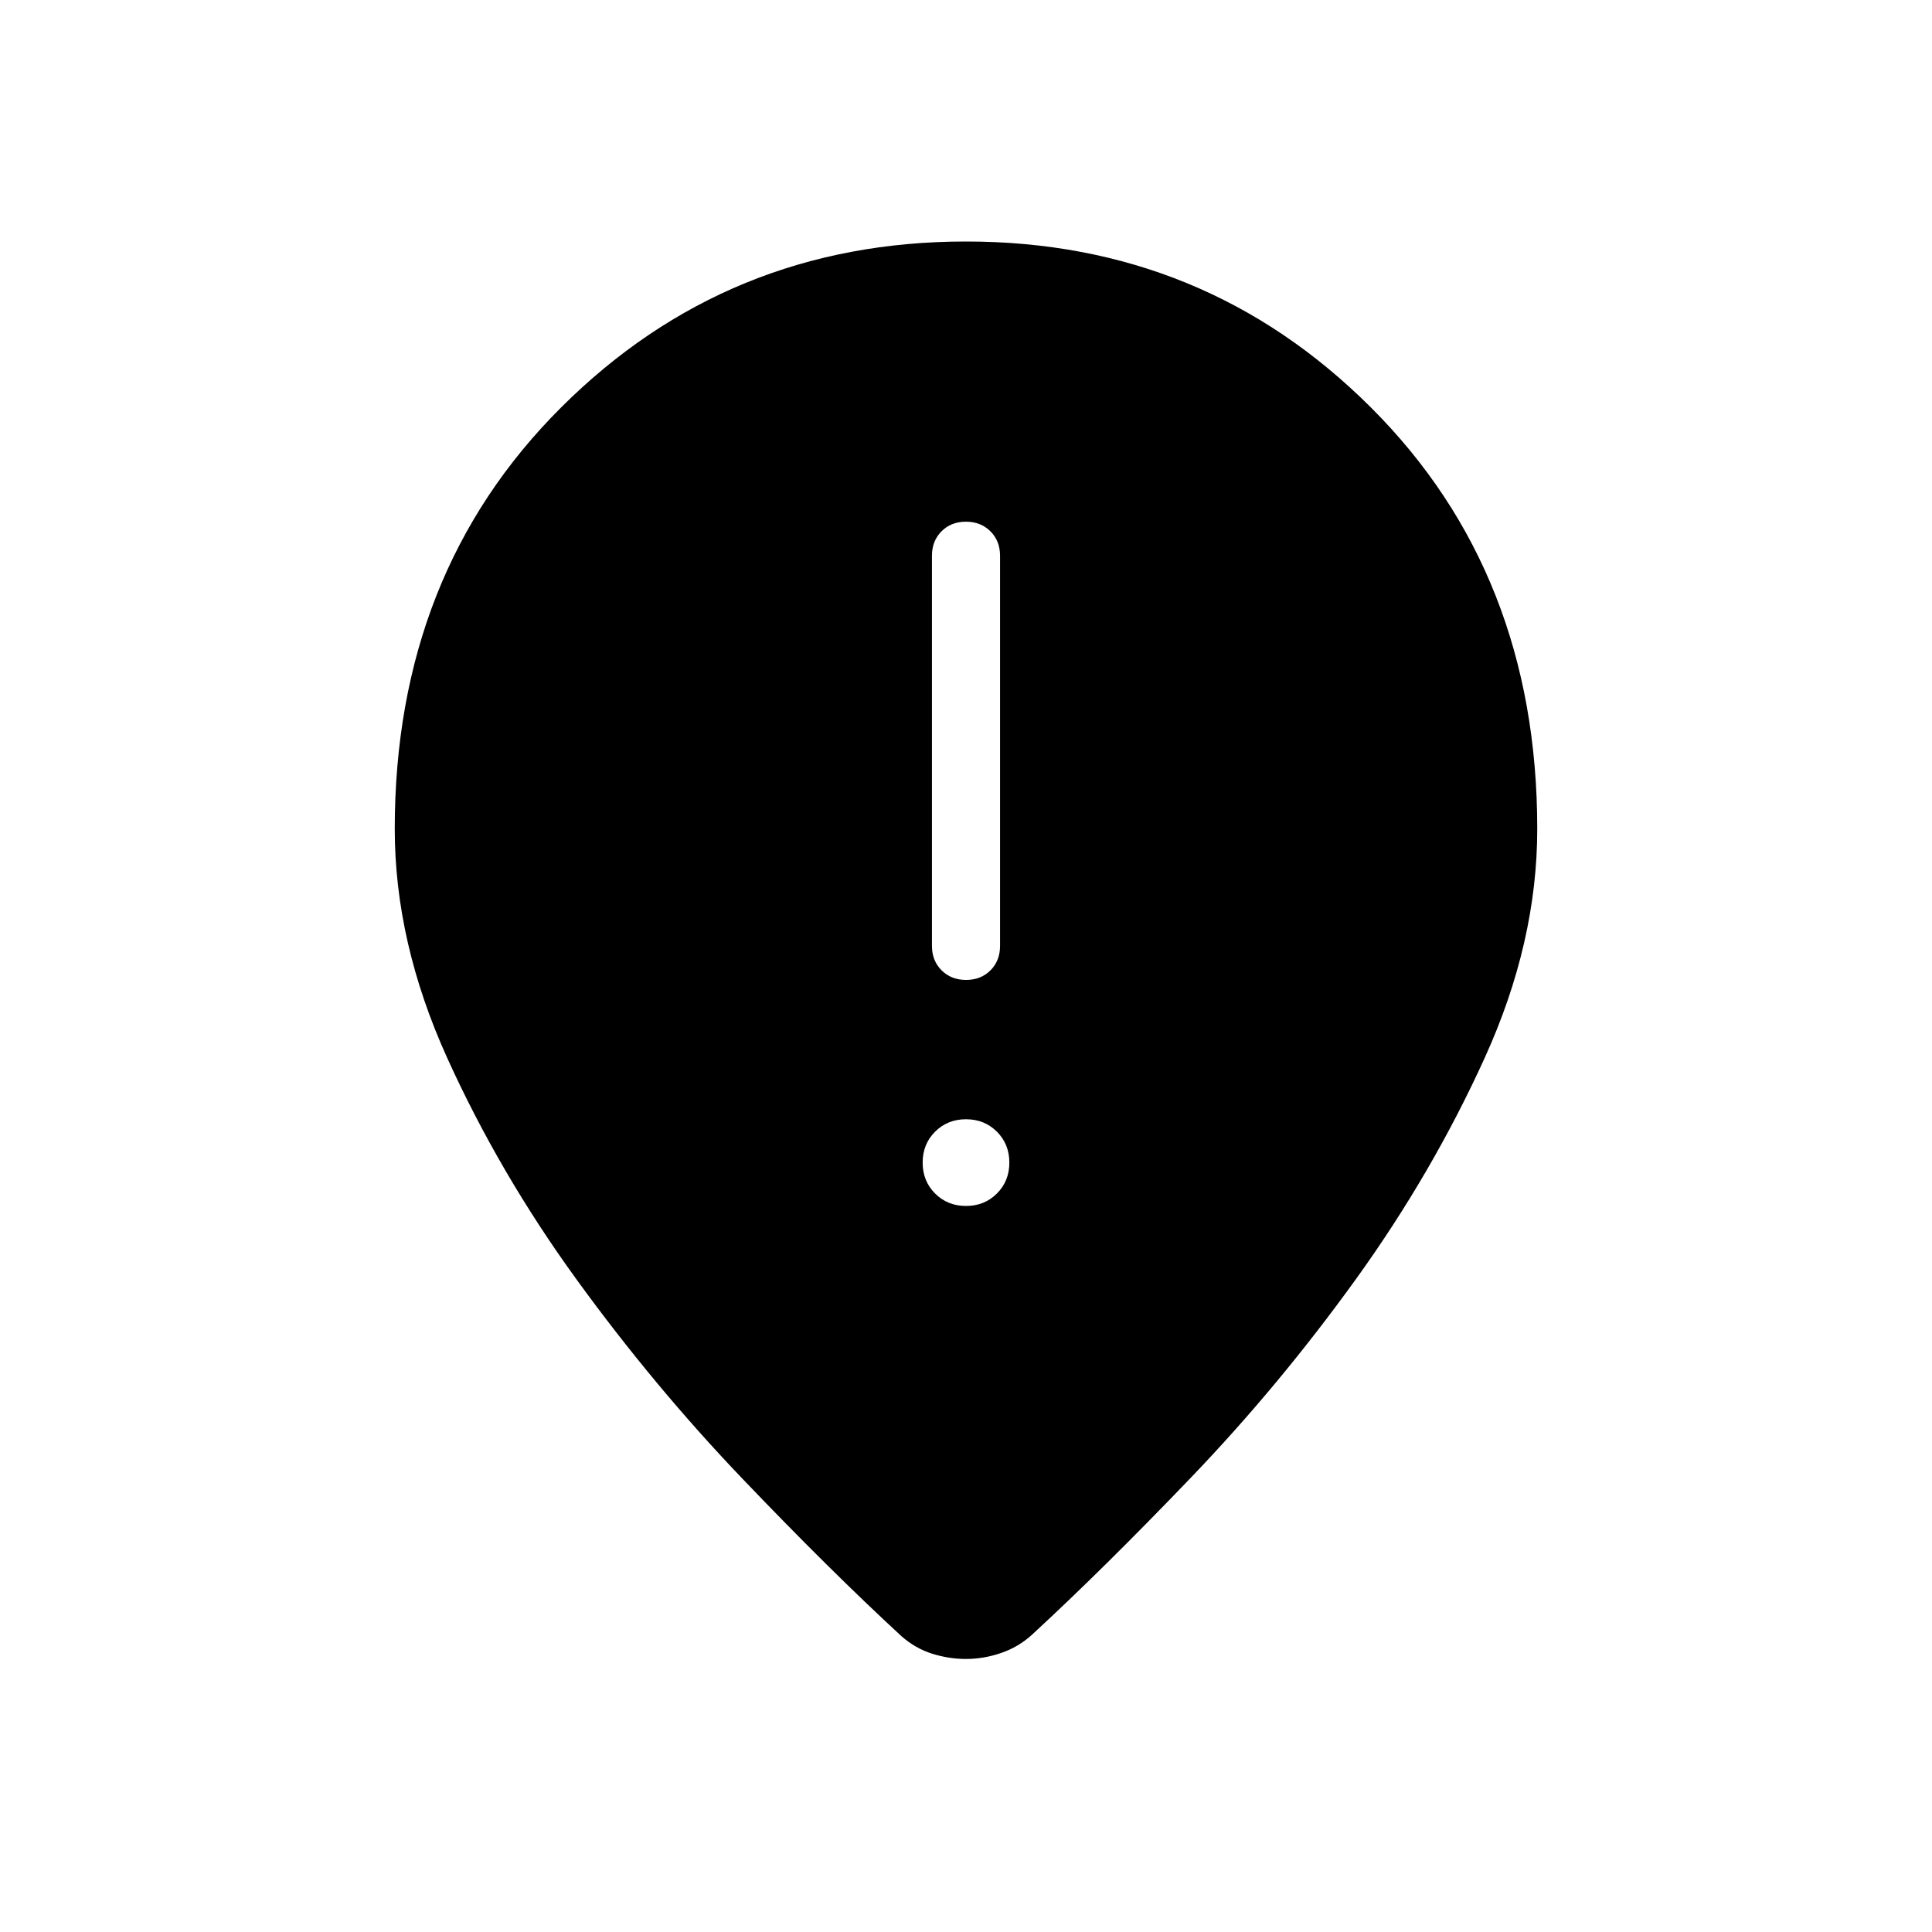 <svg xmlns="http://www.w3.org/2000/svg" height="40" viewBox="0 -960 960 960" width="40"><path d="M480.03-473.08q7.38 0 12.14-4.77 4.75-4.78 4.75-12.15v-193.85q0-7.37-4.78-12.14-4.78-4.78-12.17-4.78-7.38 0-12.14 4.78-4.75 4.77-4.75 12.14V-490q0 7.37 4.78 12.15 4.78 4.77 12.17 4.77ZM480-360.77q9.18 0 15.36-6.18t6.18-15.36q0-9.18-6.18-15.36T480-403.85q-9.18 0-15.36 6.18t-6.18 15.36q0 9.18 6.18 15.36t15.36 6.18Zm0 225.1q-8.41 0-16.74-2.59-8.34-2.59-15.29-8.69-35.56-32.77-79.25-78.49-43.69-45.71-82.09-98.6-38.4-52.88-64.44-110.33-26.04-57.45-26.04-113.78 0-126.93 82.66-209.39Q361.46-840 480-840q118.54 0 201.19 82.46 82.66 82.46 82.66 209.39 0 56.33-26.04 113.65-26.04 57.32-64.05 110.08-38.02 52.75-81.71 98.34-43.69 45.59-79.26 78.36-6.67 6.1-15.35 9.08-8.68 2.97-17.44 2.97Z"/></svg>